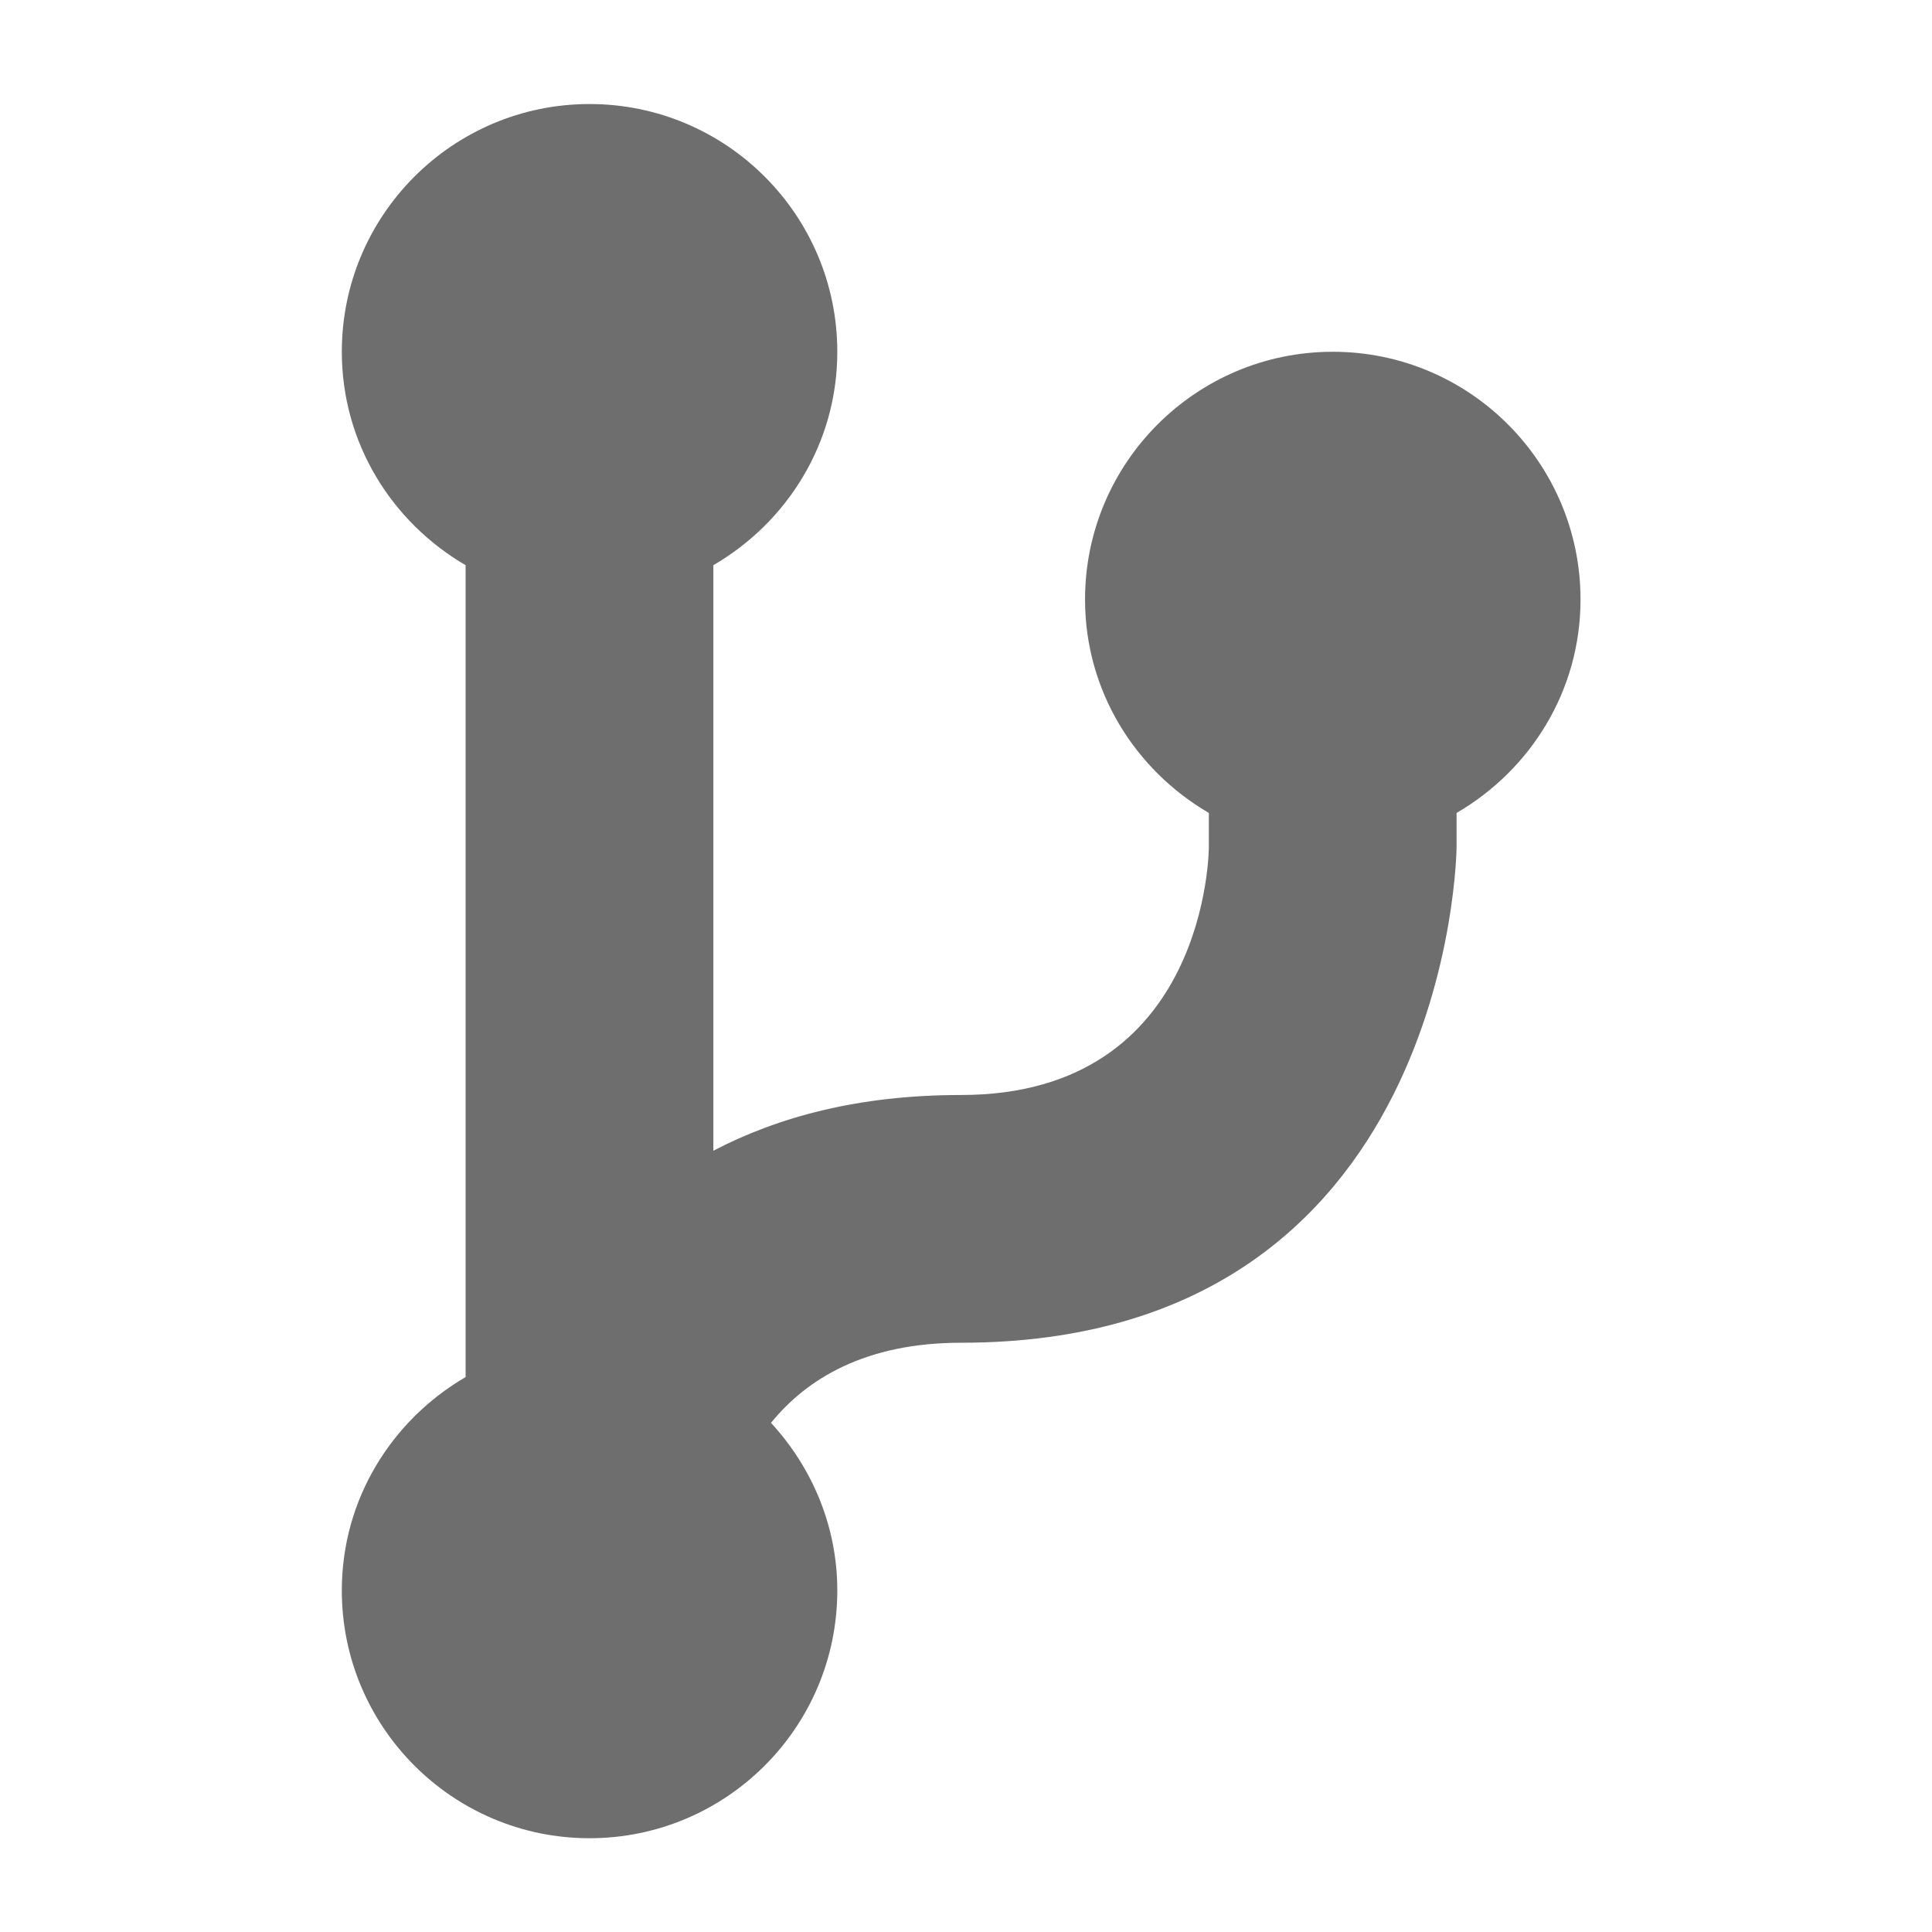 <svg xmlns="http://www.w3.org/2000/svg" width="13" height="13" fill="none" viewBox="0 0 13 13"><g id="toolWindowChanges"><g id="if_git-branch_298785"><path id="Shape" fill="#6E6E6E" d="M8.968 2.367C8.048 2.367 7.301 3.114 7.301 4.034C7.301 4.649 7.638 5.181 8.134 5.47V5.701C8.134 5.701 8.134 7.368 6.467 7.368C5.776 7.368 5.235 7.516 4.8 7.743V3.803C5.297 3.514 5.634 2.982 5.634 2.367C5.634 1.447 4.887 0.7 3.967 0.7C3.047 0.7 2.3 1.447 2.3 2.367C2.3 2.982 2.637 3.514 3.133 3.803V9.266C2.637 9.555 2.3 10.087 2.3 10.702C2.3 11.622 3.047 12.369 3.967 12.369C4.887 12.369 5.634 11.622 5.634 10.702C5.634 10.266 5.462 9.872 5.188 9.574C5.43 9.276 5.825 9.035 6.467 9.035C9.775 9.035 9.801 5.701 9.801 5.701V5.47C10.298 5.181 10.635 4.649 10.635 4.034C10.635 3.114 9.888 2.367 8.968 2.367Z"/></g></g></svg>